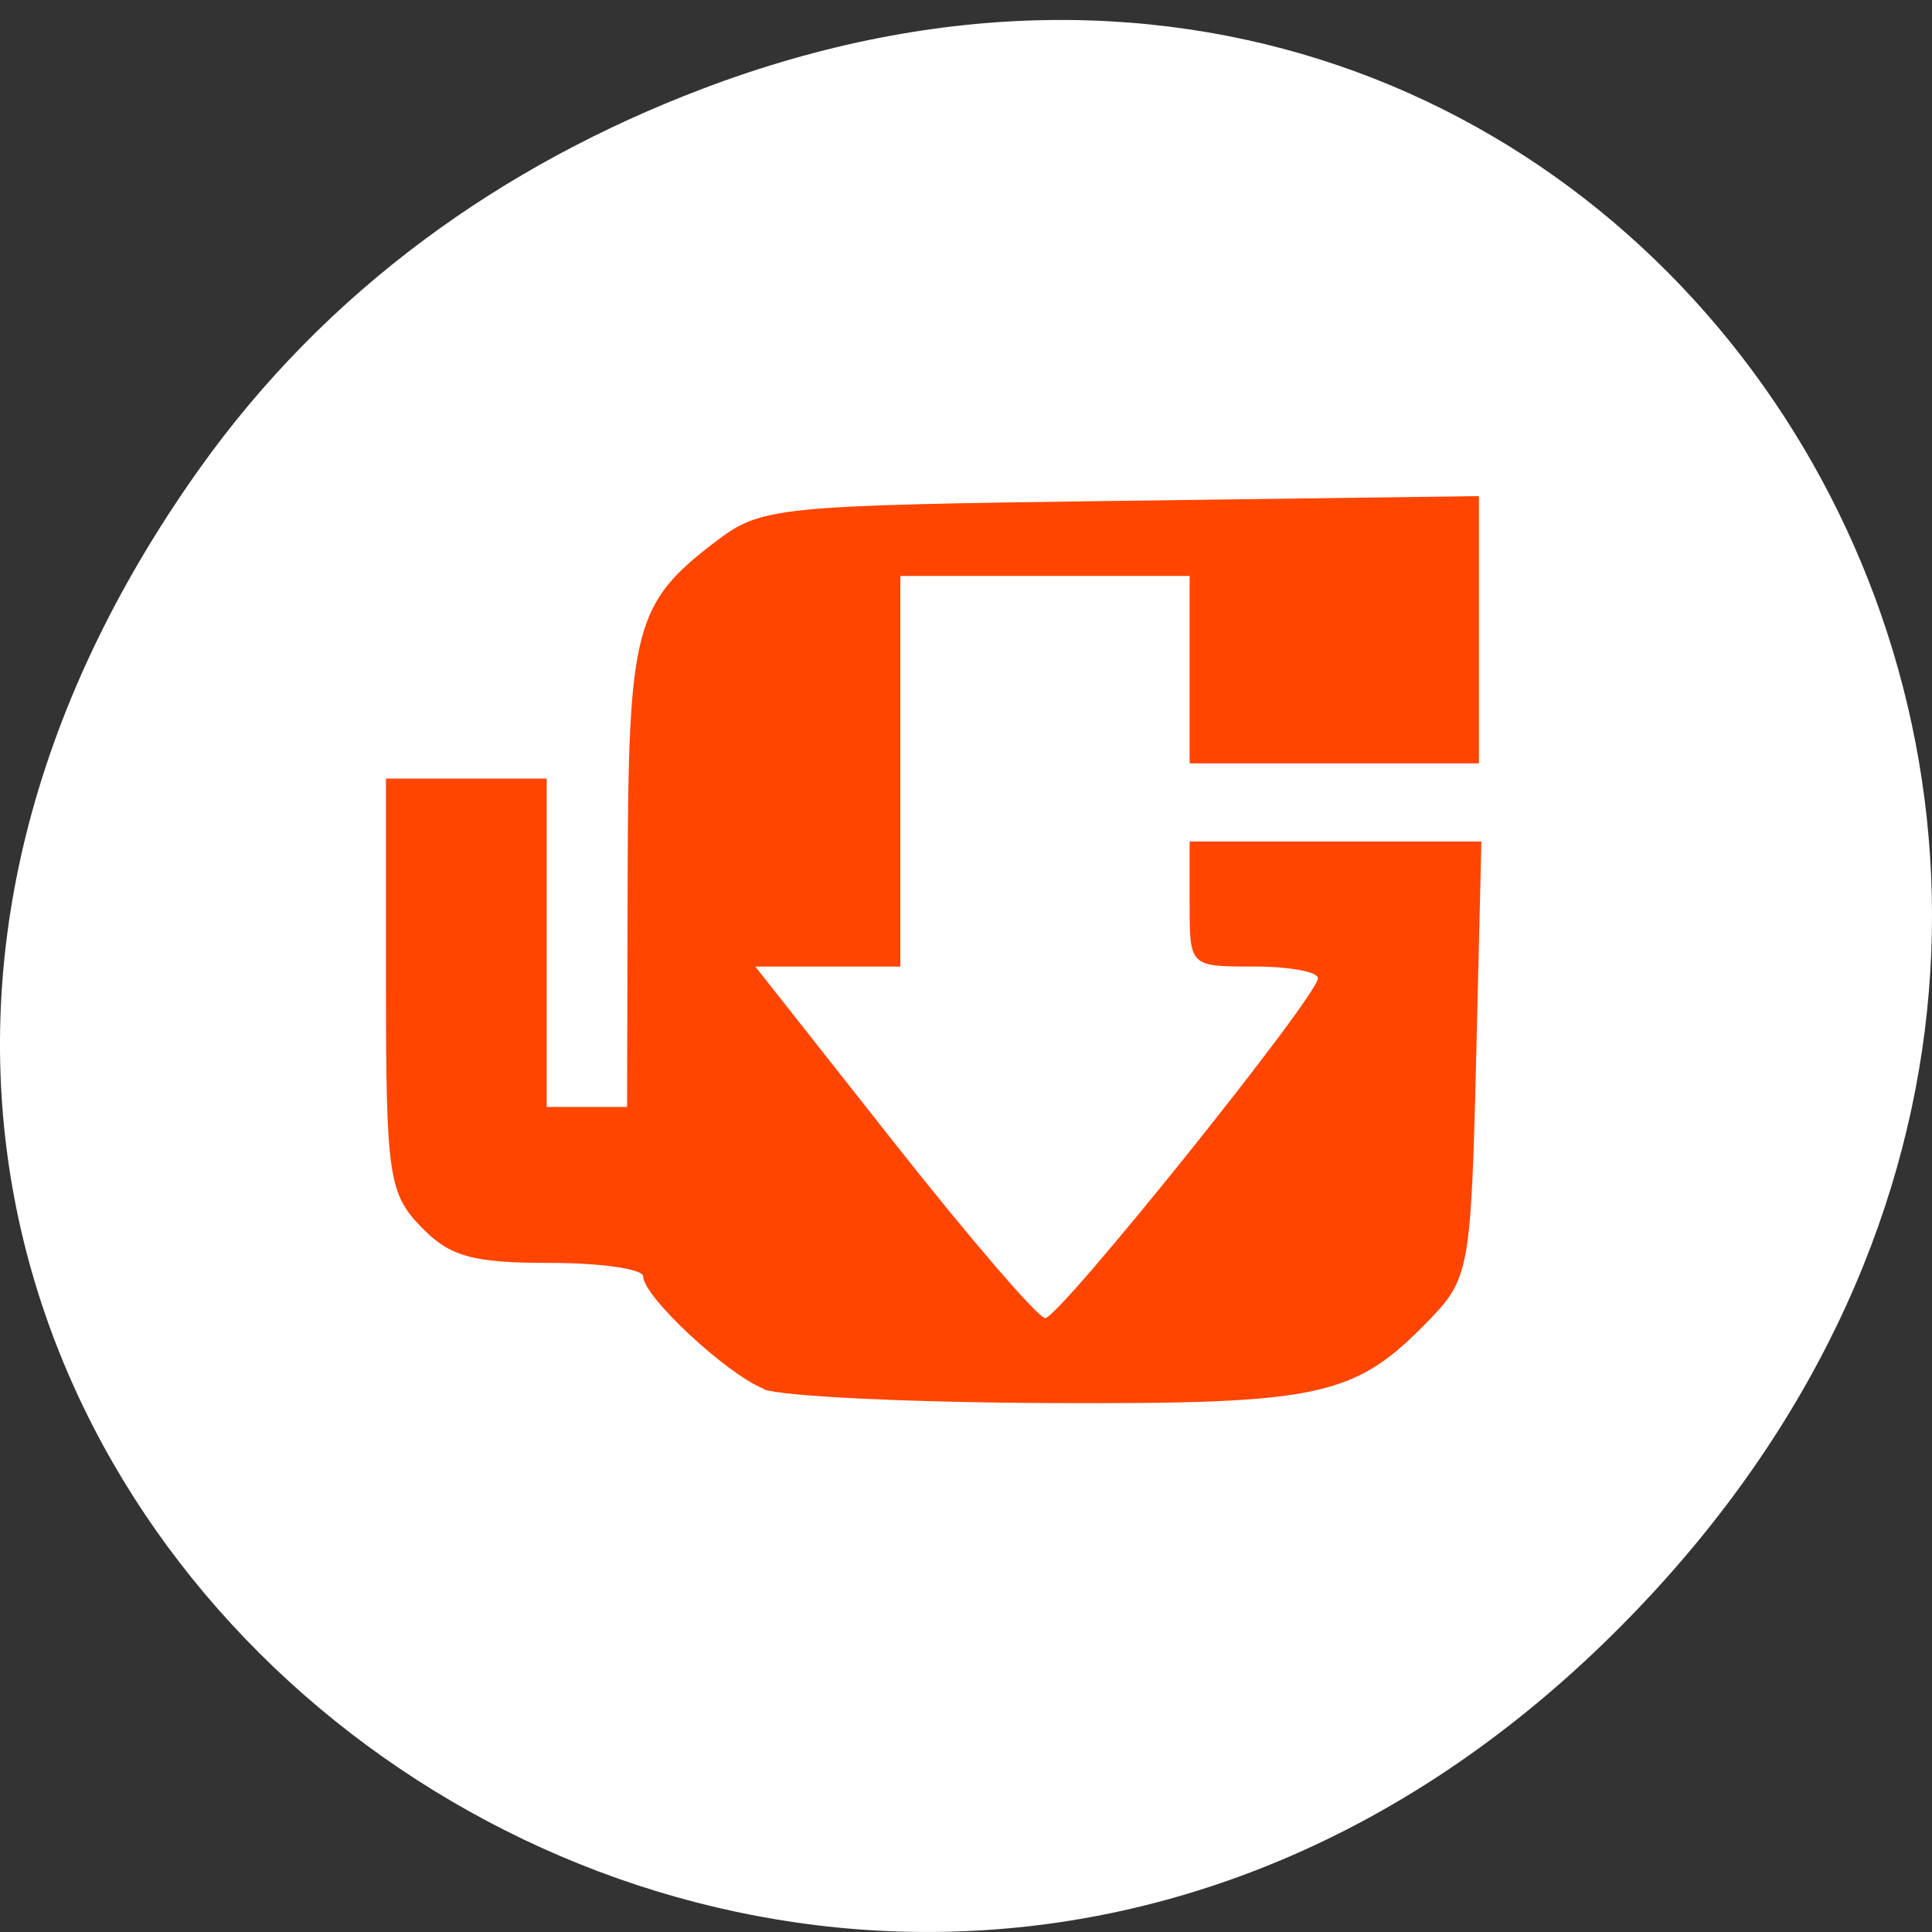 <svg xmlns="http://www.w3.org/2000/svg" viewBox="0 0 256 256"><rect x="0" y="0" width="256" height="256" fill="#333333" stroke="none"/><defs><clipPath><path transform="matrix(15.333 0 0 11.5 415 -125.5)" d="m -24 13 c 0 1.105 -0.672 2 -1.5 2 -0.828 0 -1.5 -0.895 -1.5 -2 0 -1.105 0.672 -2 1.5 -2 0.828 0 1.5 0.895 1.5 2 z"/></clipPath></defs><g transform="translate(0 -796.36)"><path d="m 26.373 858.55 c -92.05 129.58 77.948 260.87 186.39 155.29 102.17 -99.48 7.449 -254.02 -119.69 -205.71 -26.526 10.08 -49.802 26.636 -66.7 50.42 z" style="fill:#fff;color:#000"/><path d="m 13.15 38.495 c -1.12 -0.452 -3.632 -2.839 -3.632 -3.45 0 -0.228 -1.269 -0.414 -2.821 -0.414 -2.323 0 -3.01 -0.196 -3.874 -1.11 c -0.971 -1.024 -1.053 -1.601 -1.053 -7.433 v -6.323 h 2.421 h 2.421 v 5.04 v 5.04 h 1.211 h 1.211 l 0.017 -7.07 c 0.018 -7.624 0.215 -8.39 2.633 -10.27 1.396 -1.085 1.769 -1.124 12.227 -1.265 l 10.788 -0.145 v 4.102 v 4.102 h -4.358 h -4.358 v -2.877 v -2.877 h -4.358 h -4.358 v 5.995 v 5.995 h -2.185 h -2.185 l 4.177 5.395 c 2.297 2.967 4.348 5.395 4.558 5.395 0.428 0 8.204 -9.871 8.217 -10.431 0.005 -0.198 -0.863 -0.36 -1.929 -0.36 -1.937 0 -1.937 0 -1.937 -1.918 v -1.918 h 4.395 h 4.395 l -0.158 6.677 c -0.15 6.355 -0.216 6.739 -1.368 7.958 -2.281 2.415 -3.237 2.632 -11.477 2.599 -4.208 -0.017 -8.09 -0.206 -8.619 -0.422 z" transform="matrix(4.398 0 0 4.317 43.36 814.2)" style="fill:#ff4500"/></g></svg>